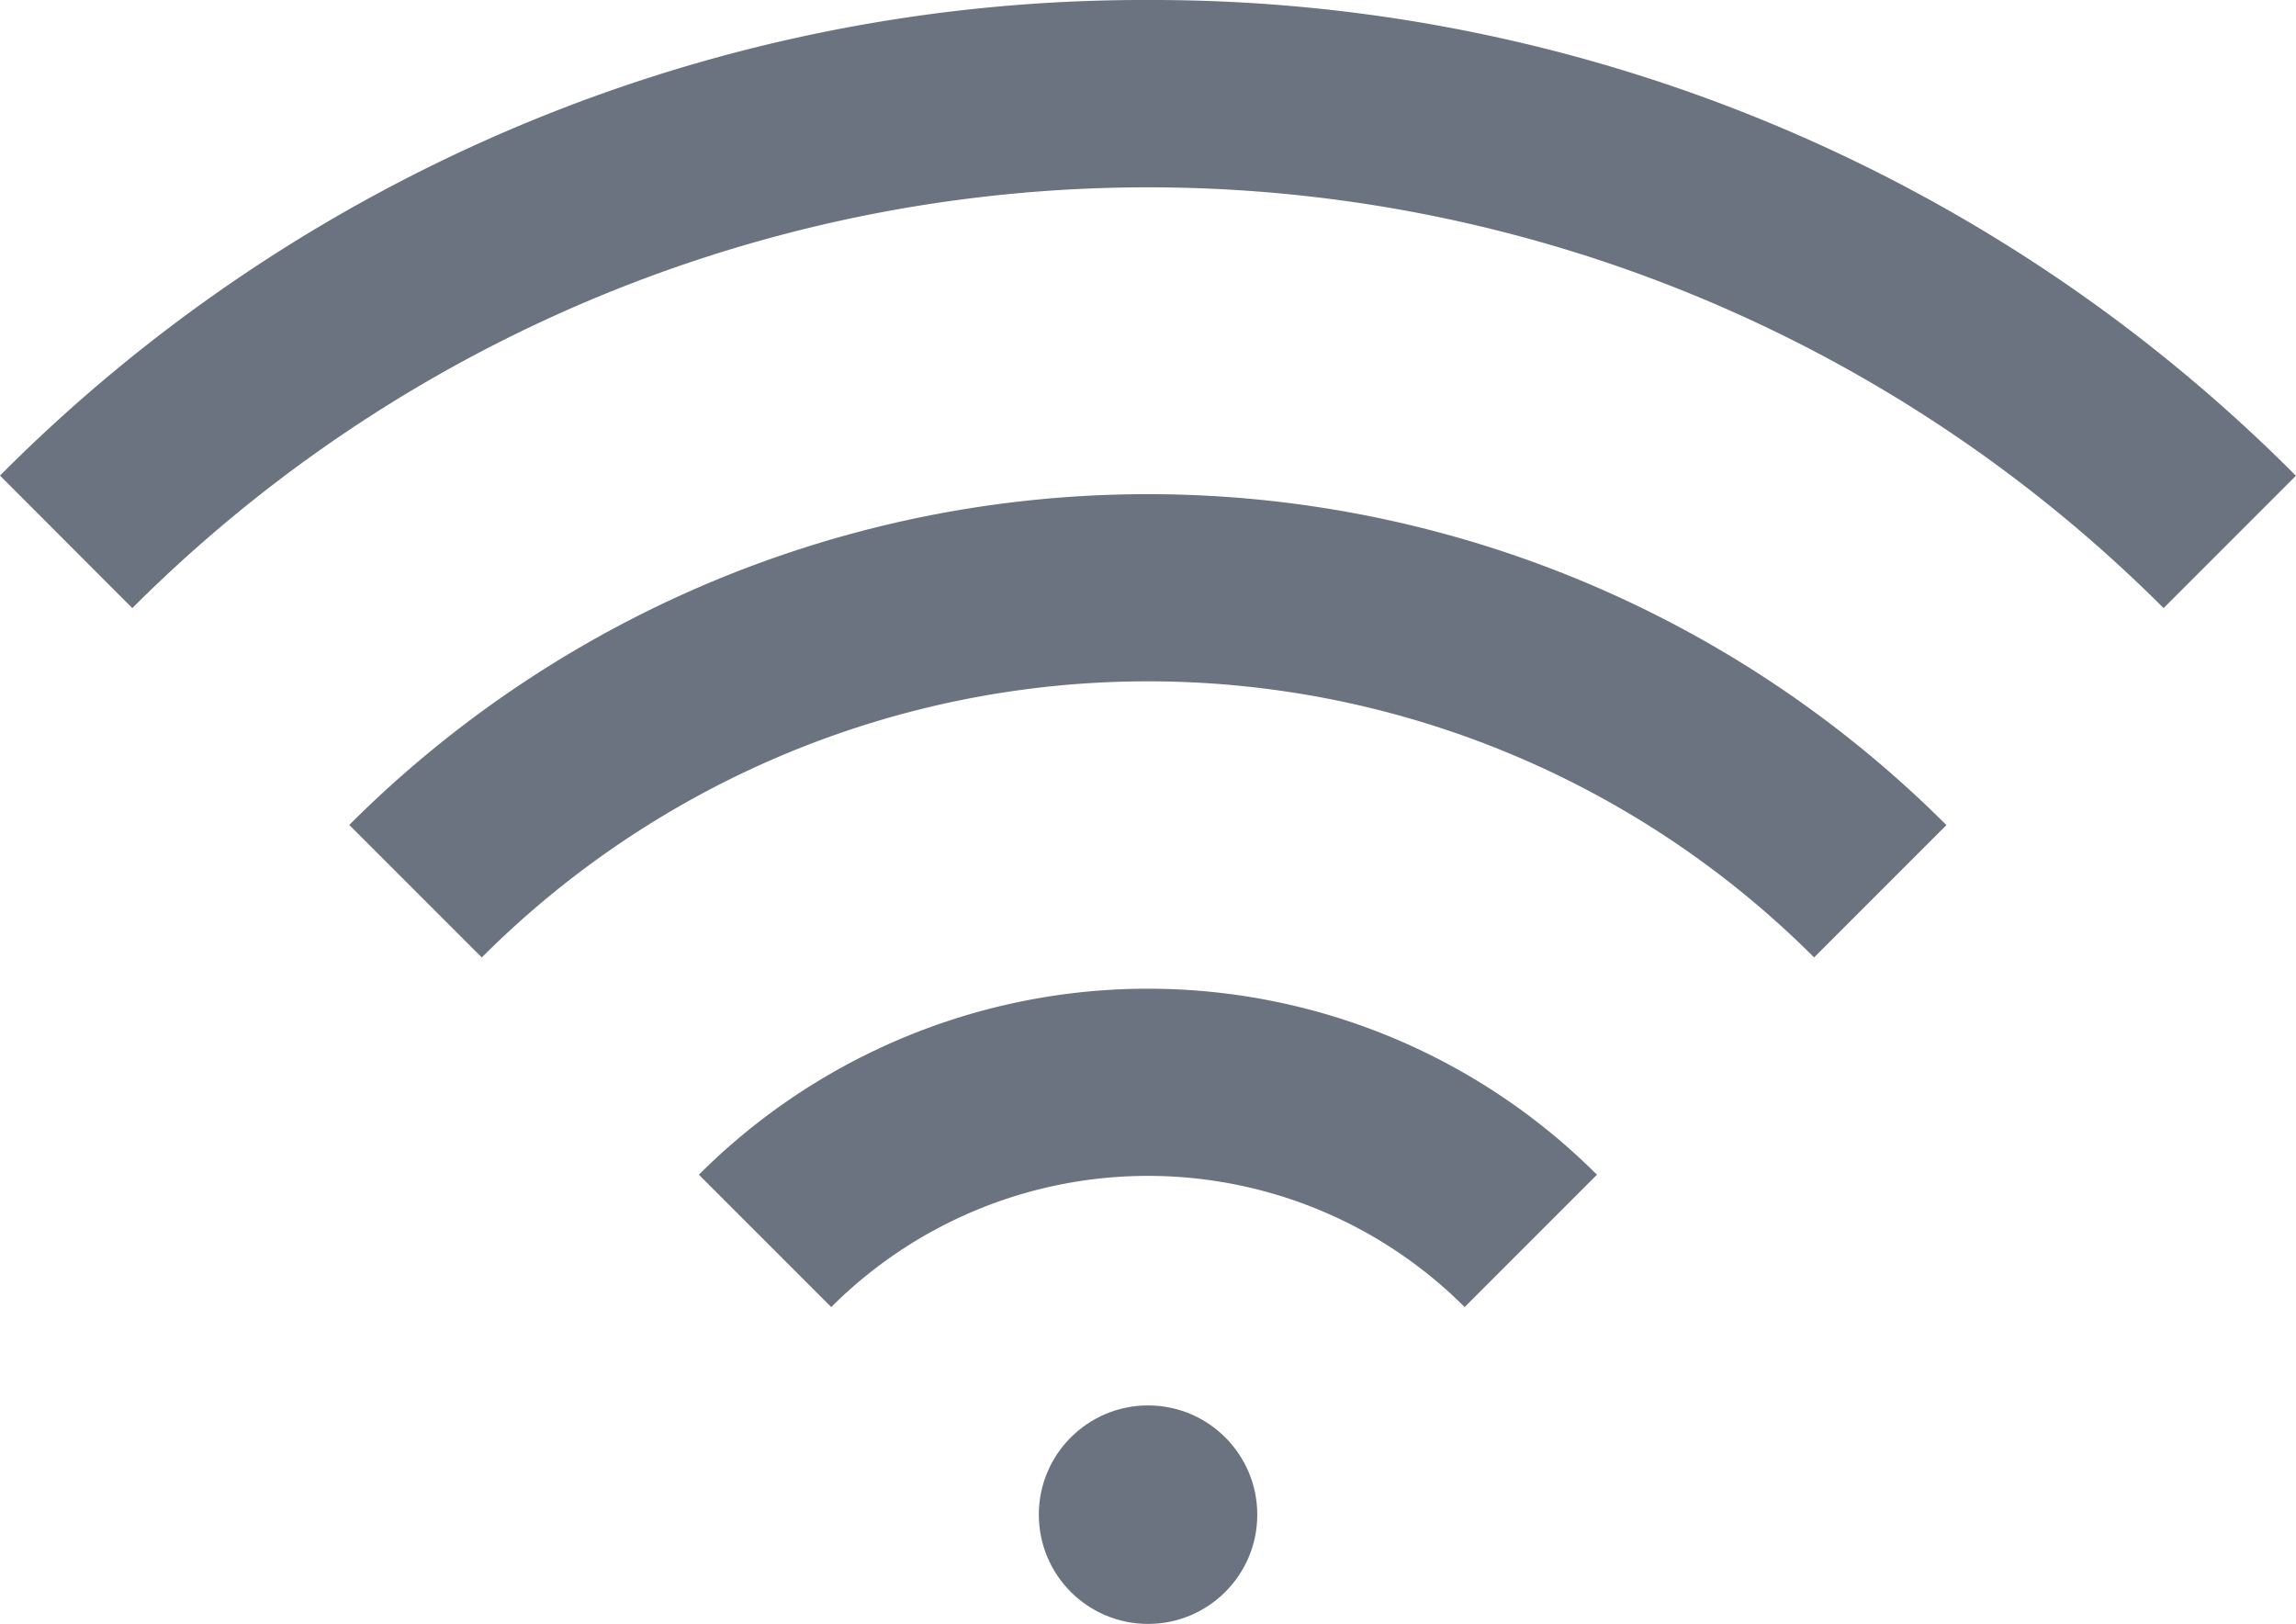 <svg xmlns="http://www.w3.org/2000/svg" width="24.867" height="17.584" viewBox="0 0 24.867 17.584"><defs><style>.a{fill:#6b7280;}</style></defs><path class="a" d="M12.434,43.115A17.468,17.468,0,0,0,0,48.265L1.433,49.7a15.556,15.556,0,0,1,22,0l1.433-1.433A17.468,17.468,0,0,0,12.434,43.115Z" transform="translate(0 -43.115)"/><path class="a" d="M44.812,110.071l1.433,1.433a10.2,10.2,0,0,1,14.43,0l1.433-1.433a12.231,12.231,0,0,0-17.3,0Z" transform="translate(-41.027 -101.136)"/><path class="a" d="M89.627,171.883l1.433,1.433a4.851,4.851,0,0,1,6.86,0l1.433-1.433a6.878,6.878,0,0,0-9.727,0Z" transform="translate(-82.057 -159.162)"/><circle class="a" cx="1.183" cy="1.183" r="1.183" transform="translate(11.251 15.219)"/></svg>